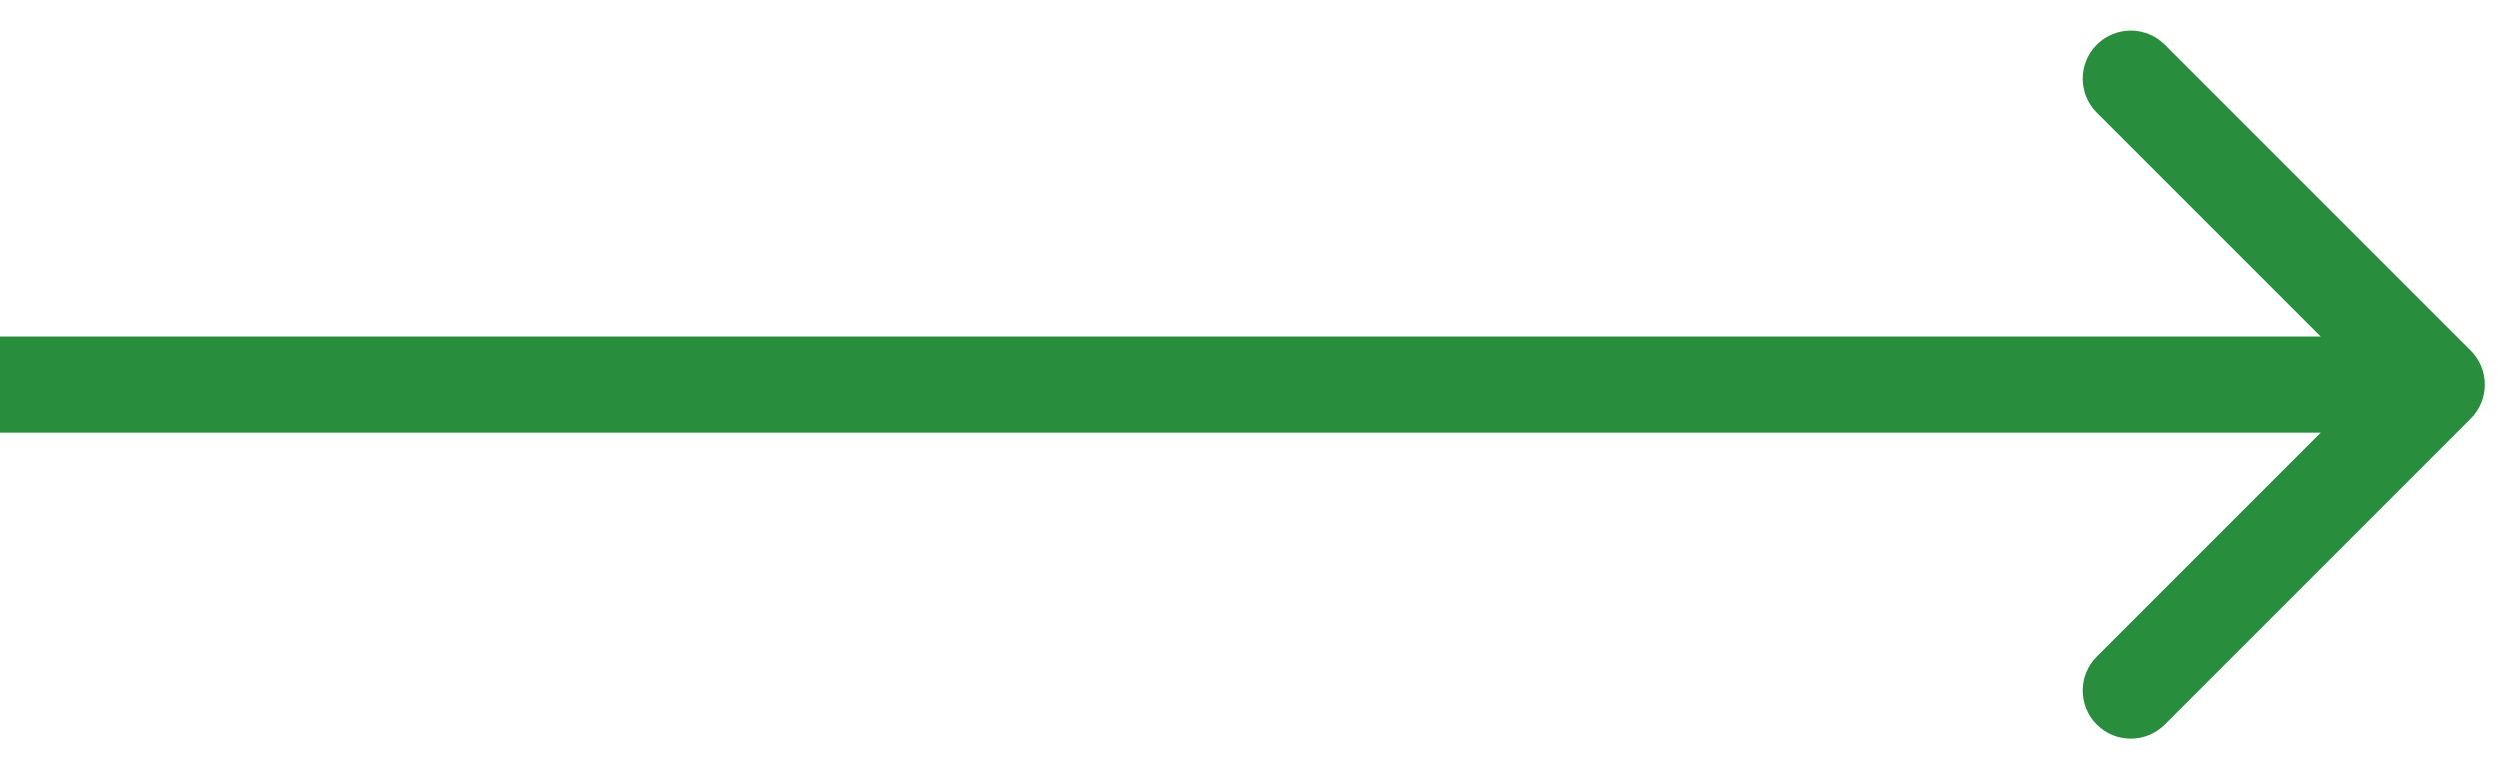 <svg width="78" height="24" viewBox="0 0 78 24" fill="none" xmlns="http://www.w3.org/2000/svg">
<path d="M77.087 13.061C77.673 12.475 77.673 11.525 77.087 10.939L67.541 1.393C66.955 0.808 66.005 0.808 65.42 1.393C64.834 1.979 64.834 2.929 65.42 3.515L73.905 12L65.42 20.485C64.834 21.071 64.834 22.021 65.42 22.607C66.005 23.192 66.955 23.192 67.541 22.607L77.087 13.061ZM0 13.5L76.026 13.5V10.5L0 10.5L0 13.5Z" fill="#288E3E"/>
</svg>
